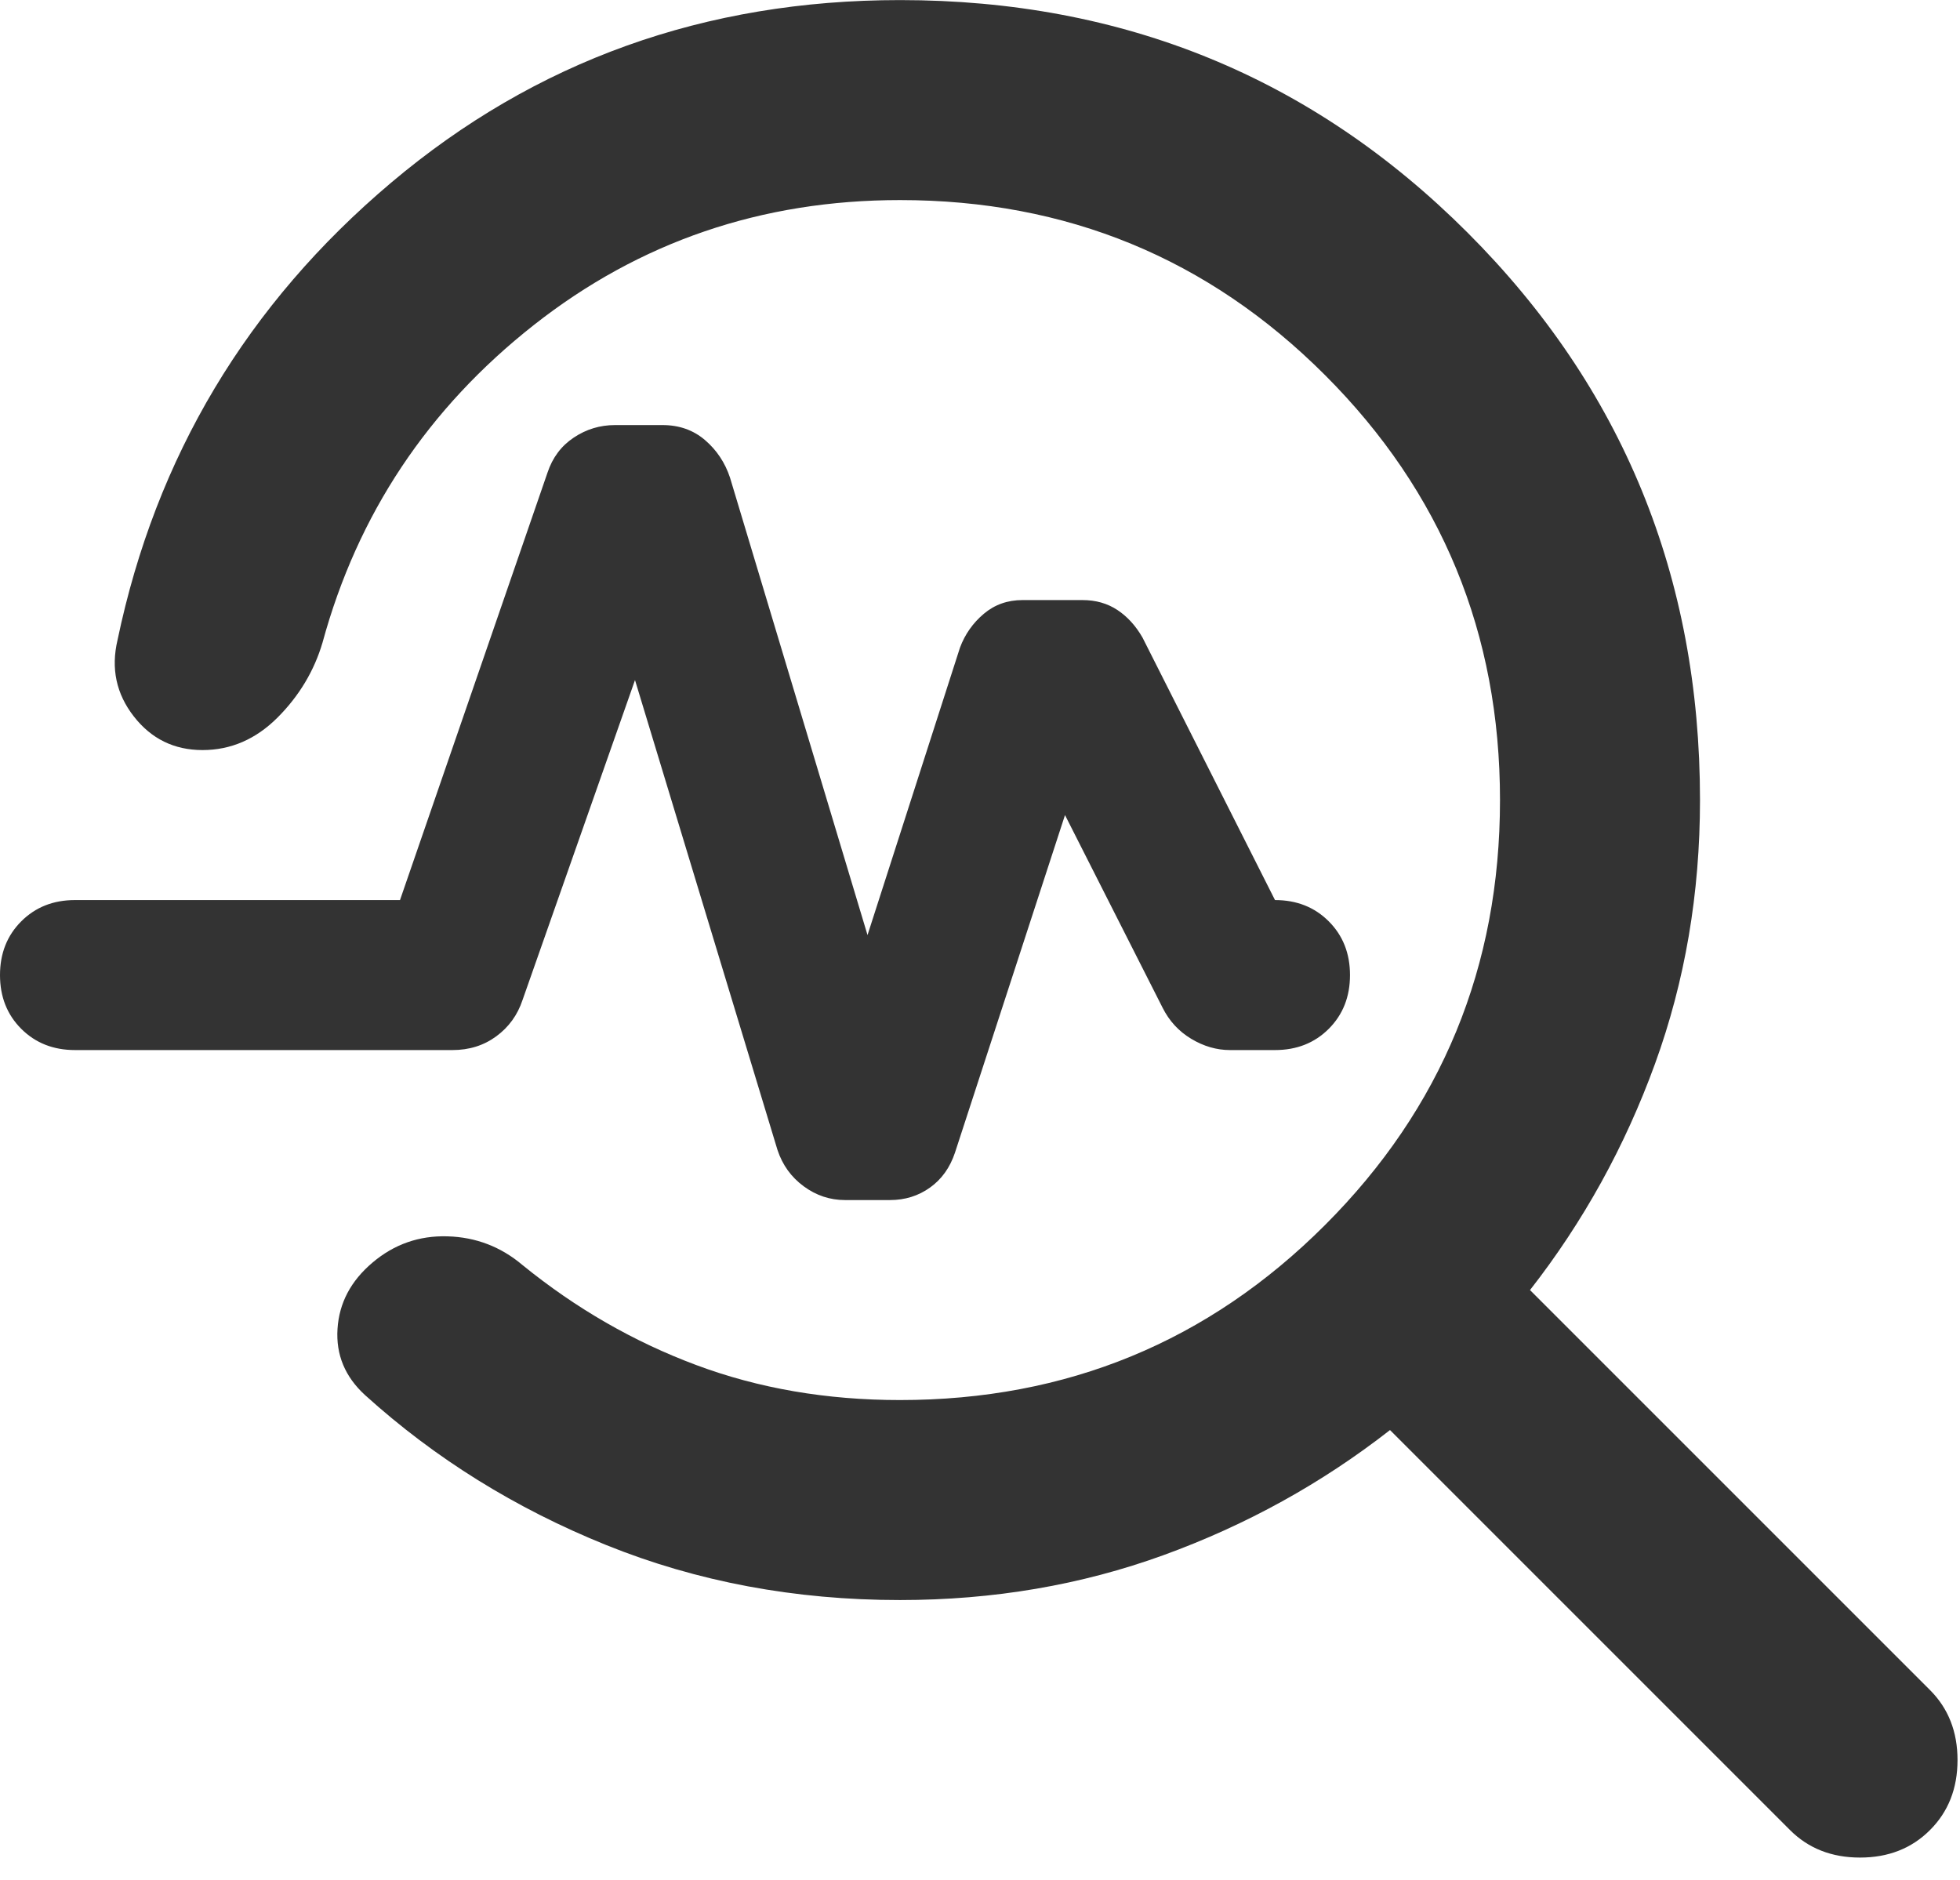 <svg width="49" height="47" viewBox="0 0 49 47" fill="none" xmlns="http://www.w3.org/2000/svg">
<path d="M22.5 40.002C19.875 40.002 17.427 39.544 15.156 38.627C12.886 37.711 10.875 36.461 9.125 34.877C8.625 34.419 8.396 33.867 8.438 33.221C8.479 32.575 8.771 32.023 9.313 31.565C9.854 31.106 10.479 30.888 11.188 30.909C11.896 30.929 12.521 31.169 13.063 31.627C14.396 32.711 15.844 33.544 17.406 34.127C18.969 34.711 20.667 35.002 22.5 35.002C26.667 35.002 30.209 33.544 33.125 30.627C36.042 27.711 37.5 24.169 37.5 20.002C37.5 15.836 36.042 12.294 33.125 9.377C30.209 6.461 26.667 5.002 22.5 5.002C19.042 5.002 15.99 6.044 13.344 8.127C10.698 10.211 8.938 12.856 8.063 16.065C7.854 16.773 7.479 17.398 6.938 17.94C6.396 18.481 5.771 18.752 5.063 18.752C4.354 18.752 3.781 18.471 3.344 17.909C2.906 17.346 2.771 16.711 2.938 16.002C3.896 11.419 6.177 7.606 9.781 4.565C13.386 1.523 17.625 0.002 22.5 0.002C28.084 0.002 32.813 1.94 36.688 5.815C40.563 9.69 42.5 14.419 42.5 20.002C42.5 22.336 42.125 24.534 41.375 26.596C40.625 28.659 39.584 30.544 38.25 32.252L48.25 42.252C48.709 42.711 48.938 43.294 48.938 44.002C48.938 44.711 48.709 45.294 48.25 45.752C47.792 46.211 47.209 46.44 46.5 46.44C45.792 46.44 45.209 46.211 44.75 45.752L34.75 35.752C33.042 37.086 31.156 38.127 29.094 38.877C27.031 39.627 24.834 40.002 22.5 40.002ZM21.688 23.377L24 16.19C24.125 15.856 24.323 15.575 24.594 15.346C24.865 15.117 25.188 15.002 25.563 15.002H27.063C27.396 15.002 27.688 15.086 27.938 15.252C28.188 15.419 28.396 15.648 28.563 15.94L31.875 22.502C32.417 22.502 32.865 22.679 33.219 23.034C33.573 23.388 33.75 23.836 33.75 24.377C33.75 24.919 33.573 25.367 33.219 25.721C32.865 26.075 32.417 26.252 31.875 26.252H30.75C30.417 26.252 30.094 26.159 29.781 25.971C29.469 25.784 29.229 25.523 29.063 25.19L26.625 20.377L23.875 28.815C23.75 29.19 23.542 29.481 23.25 29.69C22.959 29.898 22.625 30.002 22.25 30.002H21.125C20.75 30.002 20.406 29.888 20.094 29.659C19.781 29.429 19.563 29.127 19.438 28.752L15.875 17.002L13.063 25.002C12.938 25.377 12.719 25.679 12.406 25.909C12.094 26.138 11.729 26.252 11.313 26.252H1.875C1.333 26.252 0.886 26.075 0.531 25.721C0.177 25.367 0 24.919 0 24.377C0 23.836 0.177 23.388 0.531 23.034C0.886 22.679 1.333 22.502 1.875 22.502H10L13.688 11.815C13.813 11.44 14.031 11.148 14.344 10.94C14.656 10.731 15 10.627 15.375 10.627H16.563C16.979 10.627 17.334 10.752 17.625 11.002C17.917 11.252 18.125 11.565 18.25 11.94L21.688 23.377Z" fill="#333333"/>
</svg>
